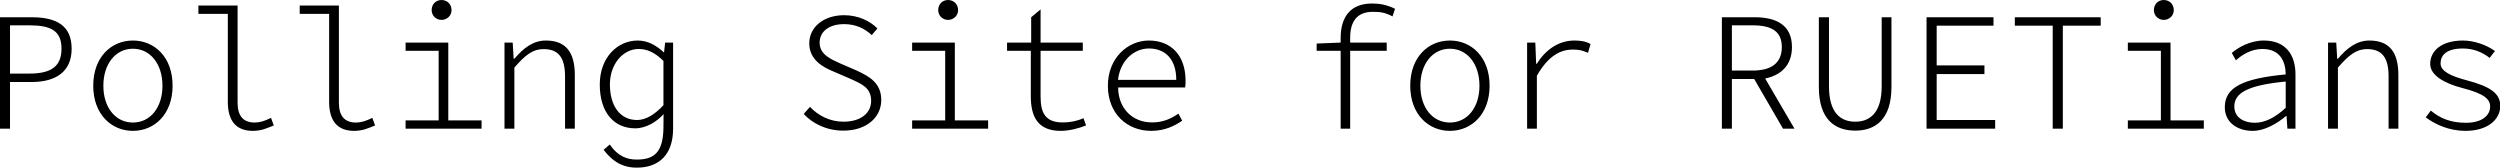 <svg data-v-423bf9ae="" xmlns="http://www.w3.org/2000/svg" viewBox="0 0 894.863 60" class="font"><!----><!----><!----><g data-v-423bf9ae="" id="053ccc75-d131-4ef9-8aaf-ee12498fb167" fill="black" transform="matrix(4.317,0,0,4.317,-6.82,-13.424)"><path d="M1.58 13.78L2.41 13.78L2.41 9.91L4.20 9.91C6.24 9.91 7.52 9.03 7.52 7.15C7.52 5.21 6.24 4.54 4.20 4.54L1.58 4.54ZM2.41 9.21L2.41 5.21L4.03 5.21C5.81 5.21 6.68 5.67 6.68 7.15C6.68 8.61 5.82 9.21 4.03 9.21ZM12.60 13.96C14.38 13.96 15.89 12.59 15.89 10.22C15.89 7.83 14.38 6.47 12.60 6.47C10.82 6.47 9.31 7.83 9.31 10.22C9.31 12.59 10.82 13.96 12.60 13.96ZM12.60 13.27C11.17 13.27 10.15 12.04 10.15 10.22C10.15 8.40 11.17 7.15 12.60 7.15C14.03 7.15 15.05 8.40 15.05 10.22C15.05 12.04 14.03 13.27 12.60 13.27ZM22.54 13.96C23.24 13.96 23.70 13.75 24.28 13.51L24.05 12.88C23.52 13.15 23.11 13.27 22.69 13.27C21.78 13.27 21.28 12.75 21.28 11.63L21.28 3.57L18.03 3.57L18.03 4.26L20.47 4.26L20.47 11.56C20.47 13.19 21.21 13.96 22.54 13.96ZM30.94 13.96C31.64 13.96 32.10 13.75 32.68 13.51L32.45 12.88C31.92 13.15 31.51 13.27 31.09 13.27C30.18 13.27 29.68 12.75 29.68 11.63L29.68 3.57L26.43 3.57L26.43 4.26L28.87 4.26L28.87 11.56C28.87 13.19 29.61 13.96 30.94 13.96ZM38.19 4.76C38.64 4.76 39.02 4.41 39.02 3.95C39.02 3.44 38.64 3.11 38.19 3.11C37.74 3.11 37.37 3.44 37.37 3.95C37.37 4.41 37.74 4.76 38.19 4.76ZM35.21 13.78L41.51 13.78L41.51 13.09L38.75 13.09L38.75 6.64L35.21 6.64L35.21 7.32L37.95 7.32L37.95 13.09L35.21 13.09ZM43.41 13.78L44.23 13.78L44.23 8.71C45.14 7.67 45.75 7.18 46.65 7.18C47.91 7.18 48.43 7.92 48.43 9.44L48.43 13.78L49.24 13.78L49.24 9.32C49.24 7.42 48.48 6.47 46.84 6.47C45.78 6.47 44.98 7.10 44.23 7.98L44.17 7.98L44.09 6.64L43.41 6.64ZM54.38 17.01C56.25 17.01 57.39 15.90 57.39 13.78L57.39 6.64L56.73 6.64L56.64 7.45L56.62 7.45C55.99 6.86 55.27 6.47 54.46 6.47C52.78 6.47 51.31 7.87 51.31 10.12C51.31 12.45 52.50 13.75 54.25 13.75C55.16 13.75 56.04 13.20 56.60 12.57L56.59 13.69C56.57 15.78 55.78 16.34 54.38 16.34C53.65 16.34 52.85 16.13 52.14 15.09L51.63 15.53C52.54 16.72 53.45 17.01 54.38 17.01ZM54.40 13.06C52.99 13.06 52.15 11.89 52.15 10.11C52.15 8.43 53.23 7.17 54.54 7.17C55.22 7.17 55.87 7.45 56.59 8.16L56.59 11.83C55.87 12.61 55.13 13.06 54.40 13.06ZM71.51 13.94C73.43 13.94 74.65 12.84 74.65 11.40C74.65 10.00 73.68 9.45 72.59 8.95L71.23 8.36C70.49 8.02 69.54 7.64 69.54 6.65C69.54 5.70 70.35 5.11 71.57 5.11C72.53 5.11 73.28 5.47 73.86 6.02L74.33 5.47C73.71 4.84 72.73 4.37 71.57 4.37C69.90 4.37 68.68 5.33 68.68 6.71C68.68 8.05 69.80 8.68 70.69 9.04L72.06 9.63C73.02 10.07 73.81 10.37 73.81 11.47C73.81 12.50 72.94 13.20 71.51 13.20C70.42 13.20 69.43 12.71 68.74 11.97L68.22 12.56C68.99 13.38 70.13 13.94 71.51 13.94ZM80.19 4.76C80.64 4.76 81.02 4.41 81.02 3.95C81.02 3.44 80.64 3.11 80.19 3.11C79.74 3.11 79.37 3.44 79.37 3.95C79.37 4.41 79.74 4.76 80.19 4.76ZM77.21 13.78L83.51 13.78L83.51 13.09L80.75 13.09L80.75 6.64L77.21 6.64L77.21 7.32L79.95 7.32L79.95 13.09L77.21 13.09ZM89.53 13.96C90.22 13.96 91.01 13.76 91.63 13.51L91.42 12.91C90.92 13.13 90.37 13.26 89.68 13.26C88.26 13.26 87.86 12.47 87.86 11.12L87.86 7.32L91.36 7.32L91.36 6.64L87.86 6.64L87.86 3.89L87.08 4.54L87.08 6.64L85.08 6.64L85.08 7.32L87.05 7.32L87.05 11.09C87.05 12.80 87.64 13.96 89.53 13.96ZM97.02 13.96C98.18 13.96 98.97 13.54 99.60 13.12L99.29 12.53C98.64 12.98 97.97 13.26 97.10 13.26C95.45 13.26 94.30 12.07 94.29 10.36L99.85 10.36C99.88 10.18 99.88 9.98 99.88 9.79C99.88 7.74 98.71 6.47 96.84 6.47C95.10 6.47 93.44 7.91 93.44 10.22C93.44 12.56 95.06 13.96 97.02 13.96ZM94.28 9.73C94.46 8.12 95.61 7.13 96.84 7.13C98.22 7.13 99.11 8.04 99.11 9.73ZM112.74 13.78L113.53 13.78L113.53 7.32L116.56 7.32L116.56 6.64L113.53 6.64L113.53 6.23C113.53 4.94 114.06 4.09 115.40 4.09C116.02 4.09 116.42 4.14 117.04 4.47L117.25 3.84C116.59 3.51 115.98 3.40 115.35 3.40C113.58 3.40 112.74 4.48 112.74 6.27L112.74 6.64L110.75 6.72L110.75 7.32L112.74 7.32ZM121.80 13.96C123.58 13.96 125.09 12.59 125.09 10.22C125.09 7.83 123.58 6.47 121.80 6.47C120.02 6.47 118.51 7.83 118.51 10.22C118.51 12.59 120.02 13.96 121.80 13.96ZM121.80 13.27C120.37 13.27 119.35 12.04 119.35 10.22C119.35 8.40 120.37 7.15 121.80 7.15C123.23 7.15 124.25 8.40 124.25 10.22C124.25 12.04 123.23 13.27 121.80 13.27ZM128.20 13.78L129.01 13.78L129.01 9.39C129.91 7.81 130.90 7.22 131.98 7.22C132.52 7.22 132.76 7.28 133.25 7.49L133.46 6.76C133.04 6.52 132.58 6.47 132.12 6.47C130.80 6.47 129.72 7.25 129.00 8.40L128.95 8.40L128.88 6.64L128.20 6.64ZM144.35 13.78L145.18 13.78L145.18 9.66L147.03 9.66L149.42 13.78L150.37 13.78L147.94 9.62C149.28 9.34 150.16 8.50 150.16 7.01C150.16 5.21 148.90 4.54 147.07 4.54L144.35 4.54ZM145.18 8.96L145.18 5.21L146.90 5.21C148.46 5.21 149.32 5.70 149.32 7.01C149.32 8.33 148.46 8.96 146.90 8.96ZM155.41 13.94C157.04 13.94 158.41 13.05 158.41 10.32L158.41 4.54L157.60 4.54L157.60 10.26C157.60 12.49 156.60 13.20 155.41 13.20C154.21 13.20 153.23 12.49 153.23 10.26L153.23 4.54L152.39 4.54L152.39 10.32C152.39 13.05 153.76 13.94 155.41 13.94ZM161.32 13.78L167.01 13.78L167.01 13.06L162.16 13.06L162.16 9.25L166.12 9.25L166.12 8.53L162.16 8.53L162.16 5.24L166.87 5.24L166.87 4.54L161.32 4.54ZM171.78 13.78L172.62 13.78L172.62 5.24L175.76 5.24L175.76 4.54L168.64 4.54L168.64 5.24L171.78 5.24ZM180.99 4.76C181.44 4.76 181.82 4.41 181.82 3.95C181.82 3.44 181.44 3.11 180.99 3.11C180.54 3.11 180.17 3.44 180.17 3.95C180.17 4.41 180.54 4.76 180.99 4.76ZM178.01 13.78L184.31 13.78L184.31 13.09L181.55 13.09L181.55 6.64L178.01 6.64L178.01 7.32L180.75 7.32L180.75 13.09L178.01 13.09ZM188.36 13.96C189.35 13.96 190.36 13.37 191.13 12.73L191.17 12.73L191.24 13.78L191.91 13.78L191.91 9.27C191.91 7.67 191.11 6.47 189.29 6.47C188.10 6.47 187.12 7.08 186.63 7.50L186.97 8.11C187.46 7.67 188.22 7.17 189.17 7.17C190.62 7.17 191.09 8.19 191.10 9.28C187.50 9.62 186.05 10.37 186.05 12.00C186.05 13.30 187.14 13.96 188.36 13.96ZM188.54 13.29C187.68 13.29 186.84 12.89 186.84 11.94C186.84 10.85 187.87 10.18 191.10 9.87L191.10 12.05C190.22 12.87 189.36 13.29 188.54 13.29ZM194.61 13.78L195.43 13.78L195.43 8.71C196.34 7.67 196.95 7.18 197.85 7.18C199.11 7.18 199.63 7.92 199.63 9.44L199.63 13.78L200.44 13.78L200.44 9.32C200.44 7.42 199.68 6.47 198.04 6.47C196.98 6.47 196.18 7.10 195.43 7.98L195.37 7.98L195.29 6.64L194.61 6.64ZM206.01 13.96C207.86 13.96 208.89 13.01 208.89 11.89C208.89 10.88 208.12 10.30 206.12 9.77C204.79 9.42 203.94 9.02 203.94 8.37C203.94 7.73 204.37 7.13 205.80 7.13C206.68 7.13 207.42 7.45 208.01 7.91L208.45 7.34C207.79 6.86 206.75 6.47 205.81 6.47C203.98 6.47 203.08 7.35 203.08 8.41C203.08 9.35 204.25 10.02 205.72 10.40C207.59 10.88 208.05 11.34 208.05 11.94C208.05 12.68 207.38 13.29 206.05 13.29C204.72 13.29 203.87 12.89 203.13 12.28L202.71 12.84C203.52 13.44 204.65 13.96 206.01 13.96Z"></path></g><!----><!----></svg>